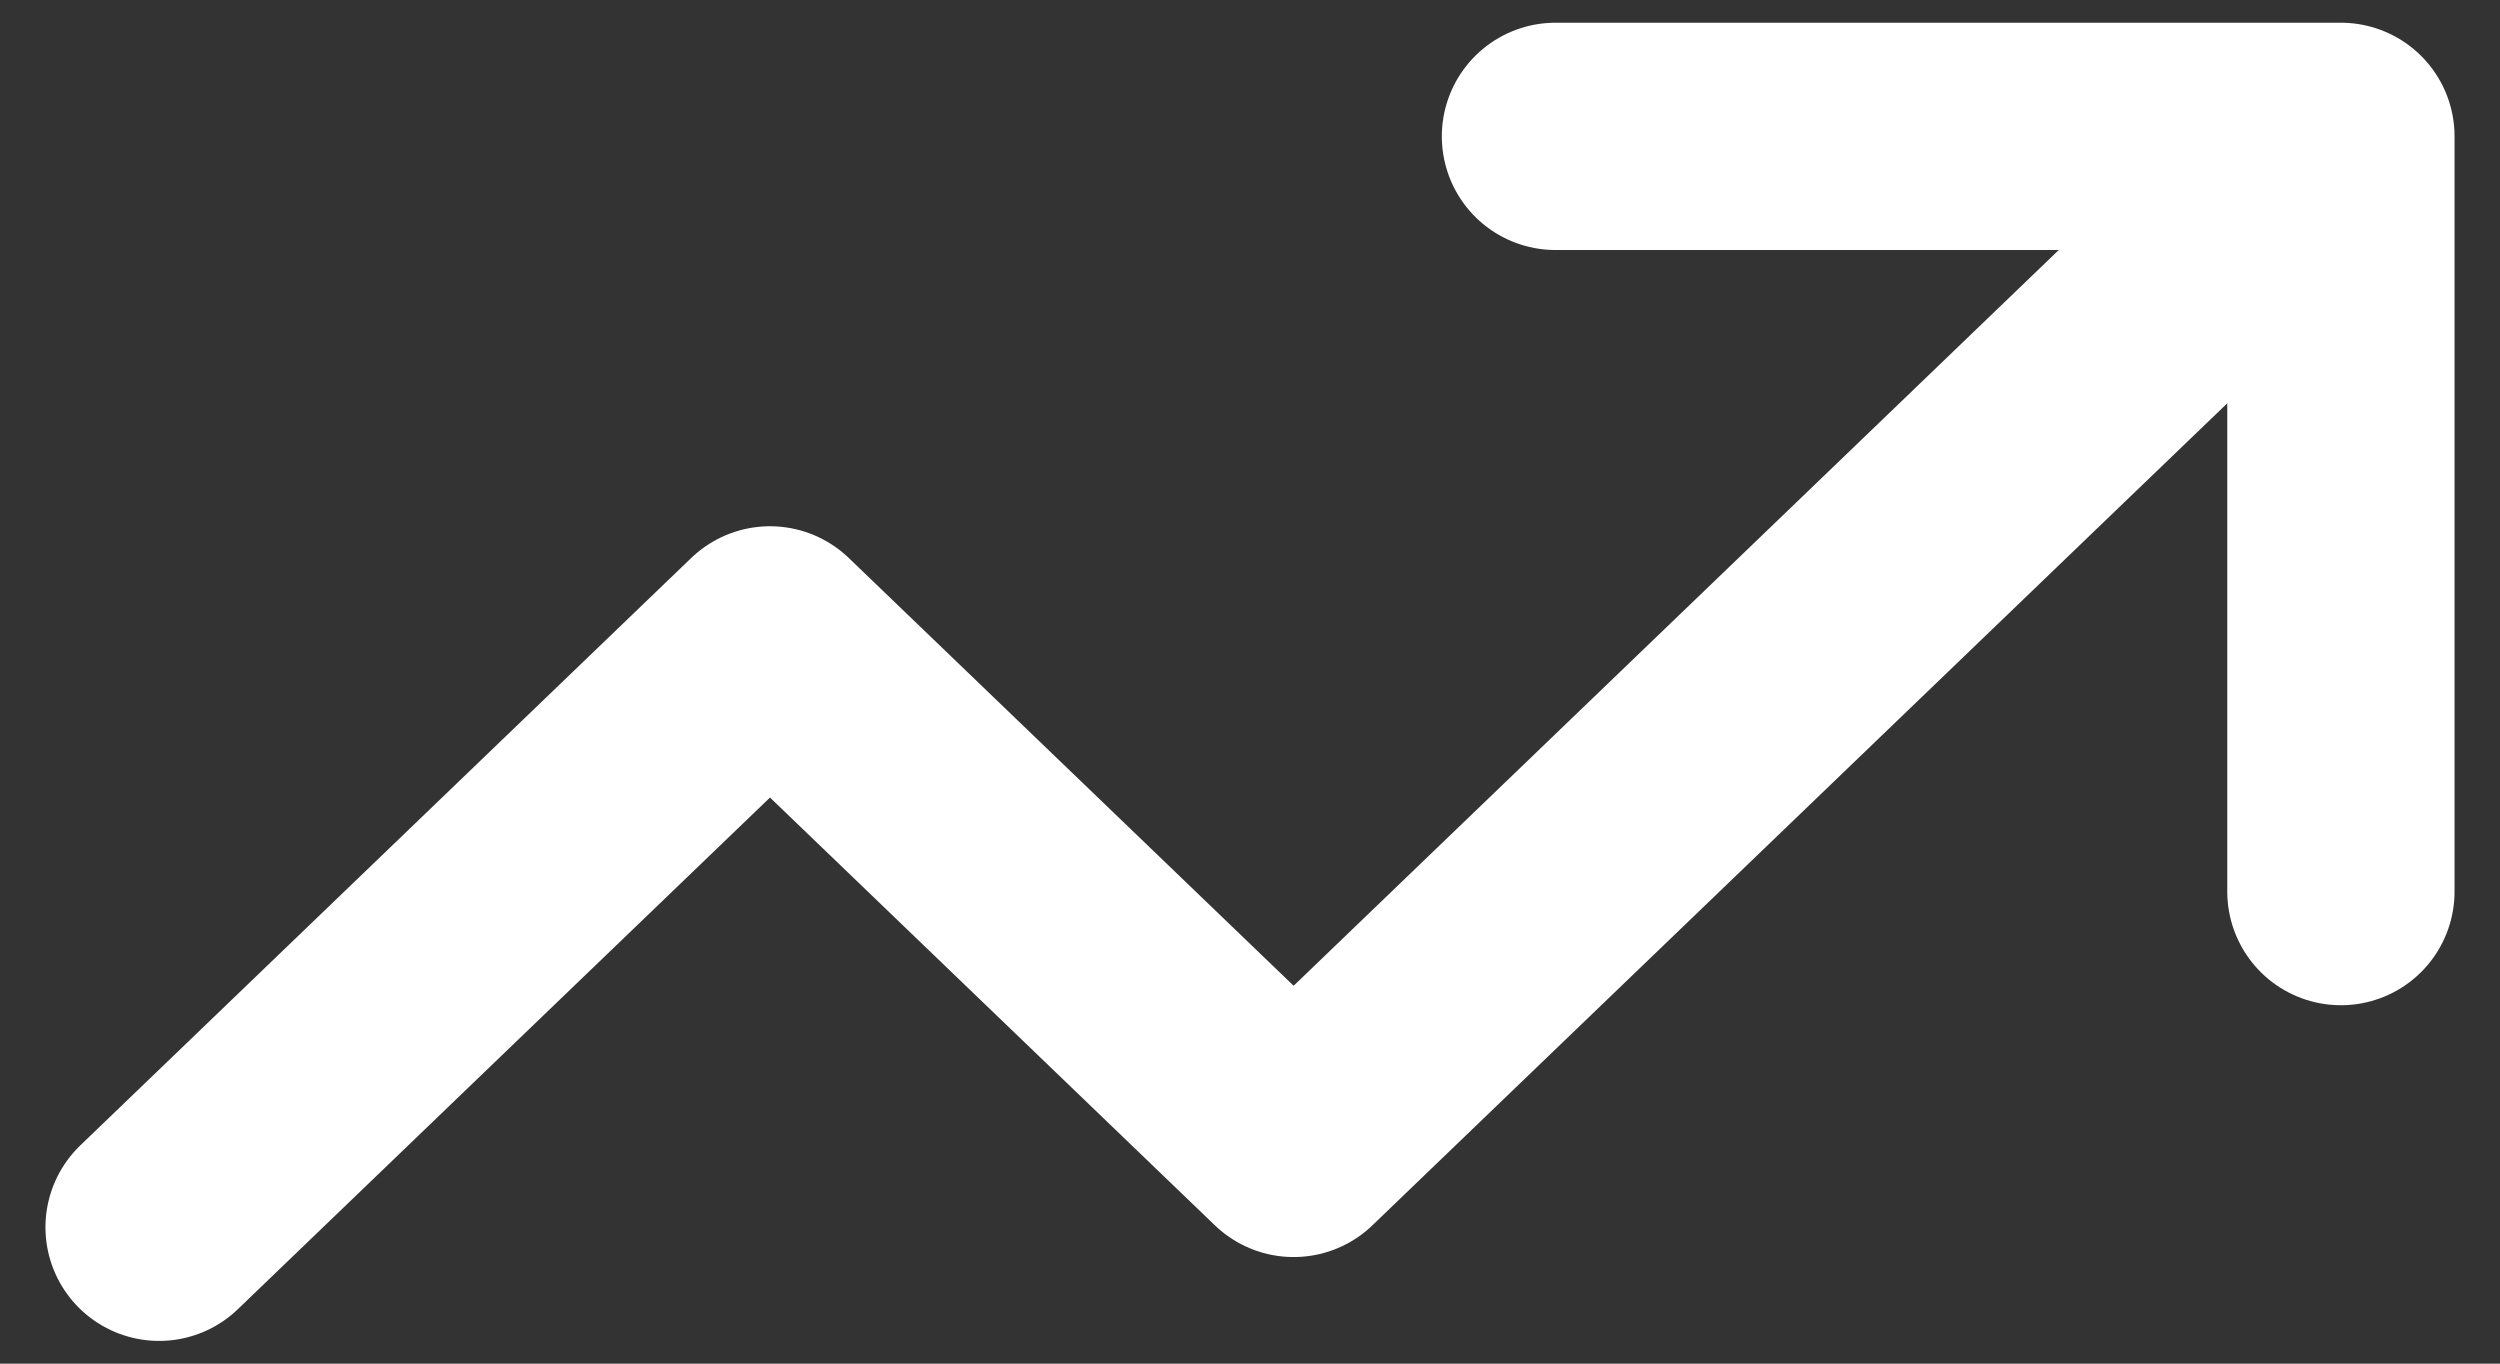 <svg width="22" height="12" viewBox="0 0 22 12" fill="none" xmlns="http://www.w3.org/2000/svg">
<rect x="0" y="0" width="22" height="12" fill="#333333" stroke="none"/>
<path d="M1.4 10.8L6.776 5.631L11.384 10.062L20.6 1.2M20.6 1.2H13.688M20.6 1.2V7.846" stroke="white" stroke-width="2" stroke-linecap="round" stroke-linejoin="round"/>
</svg>
